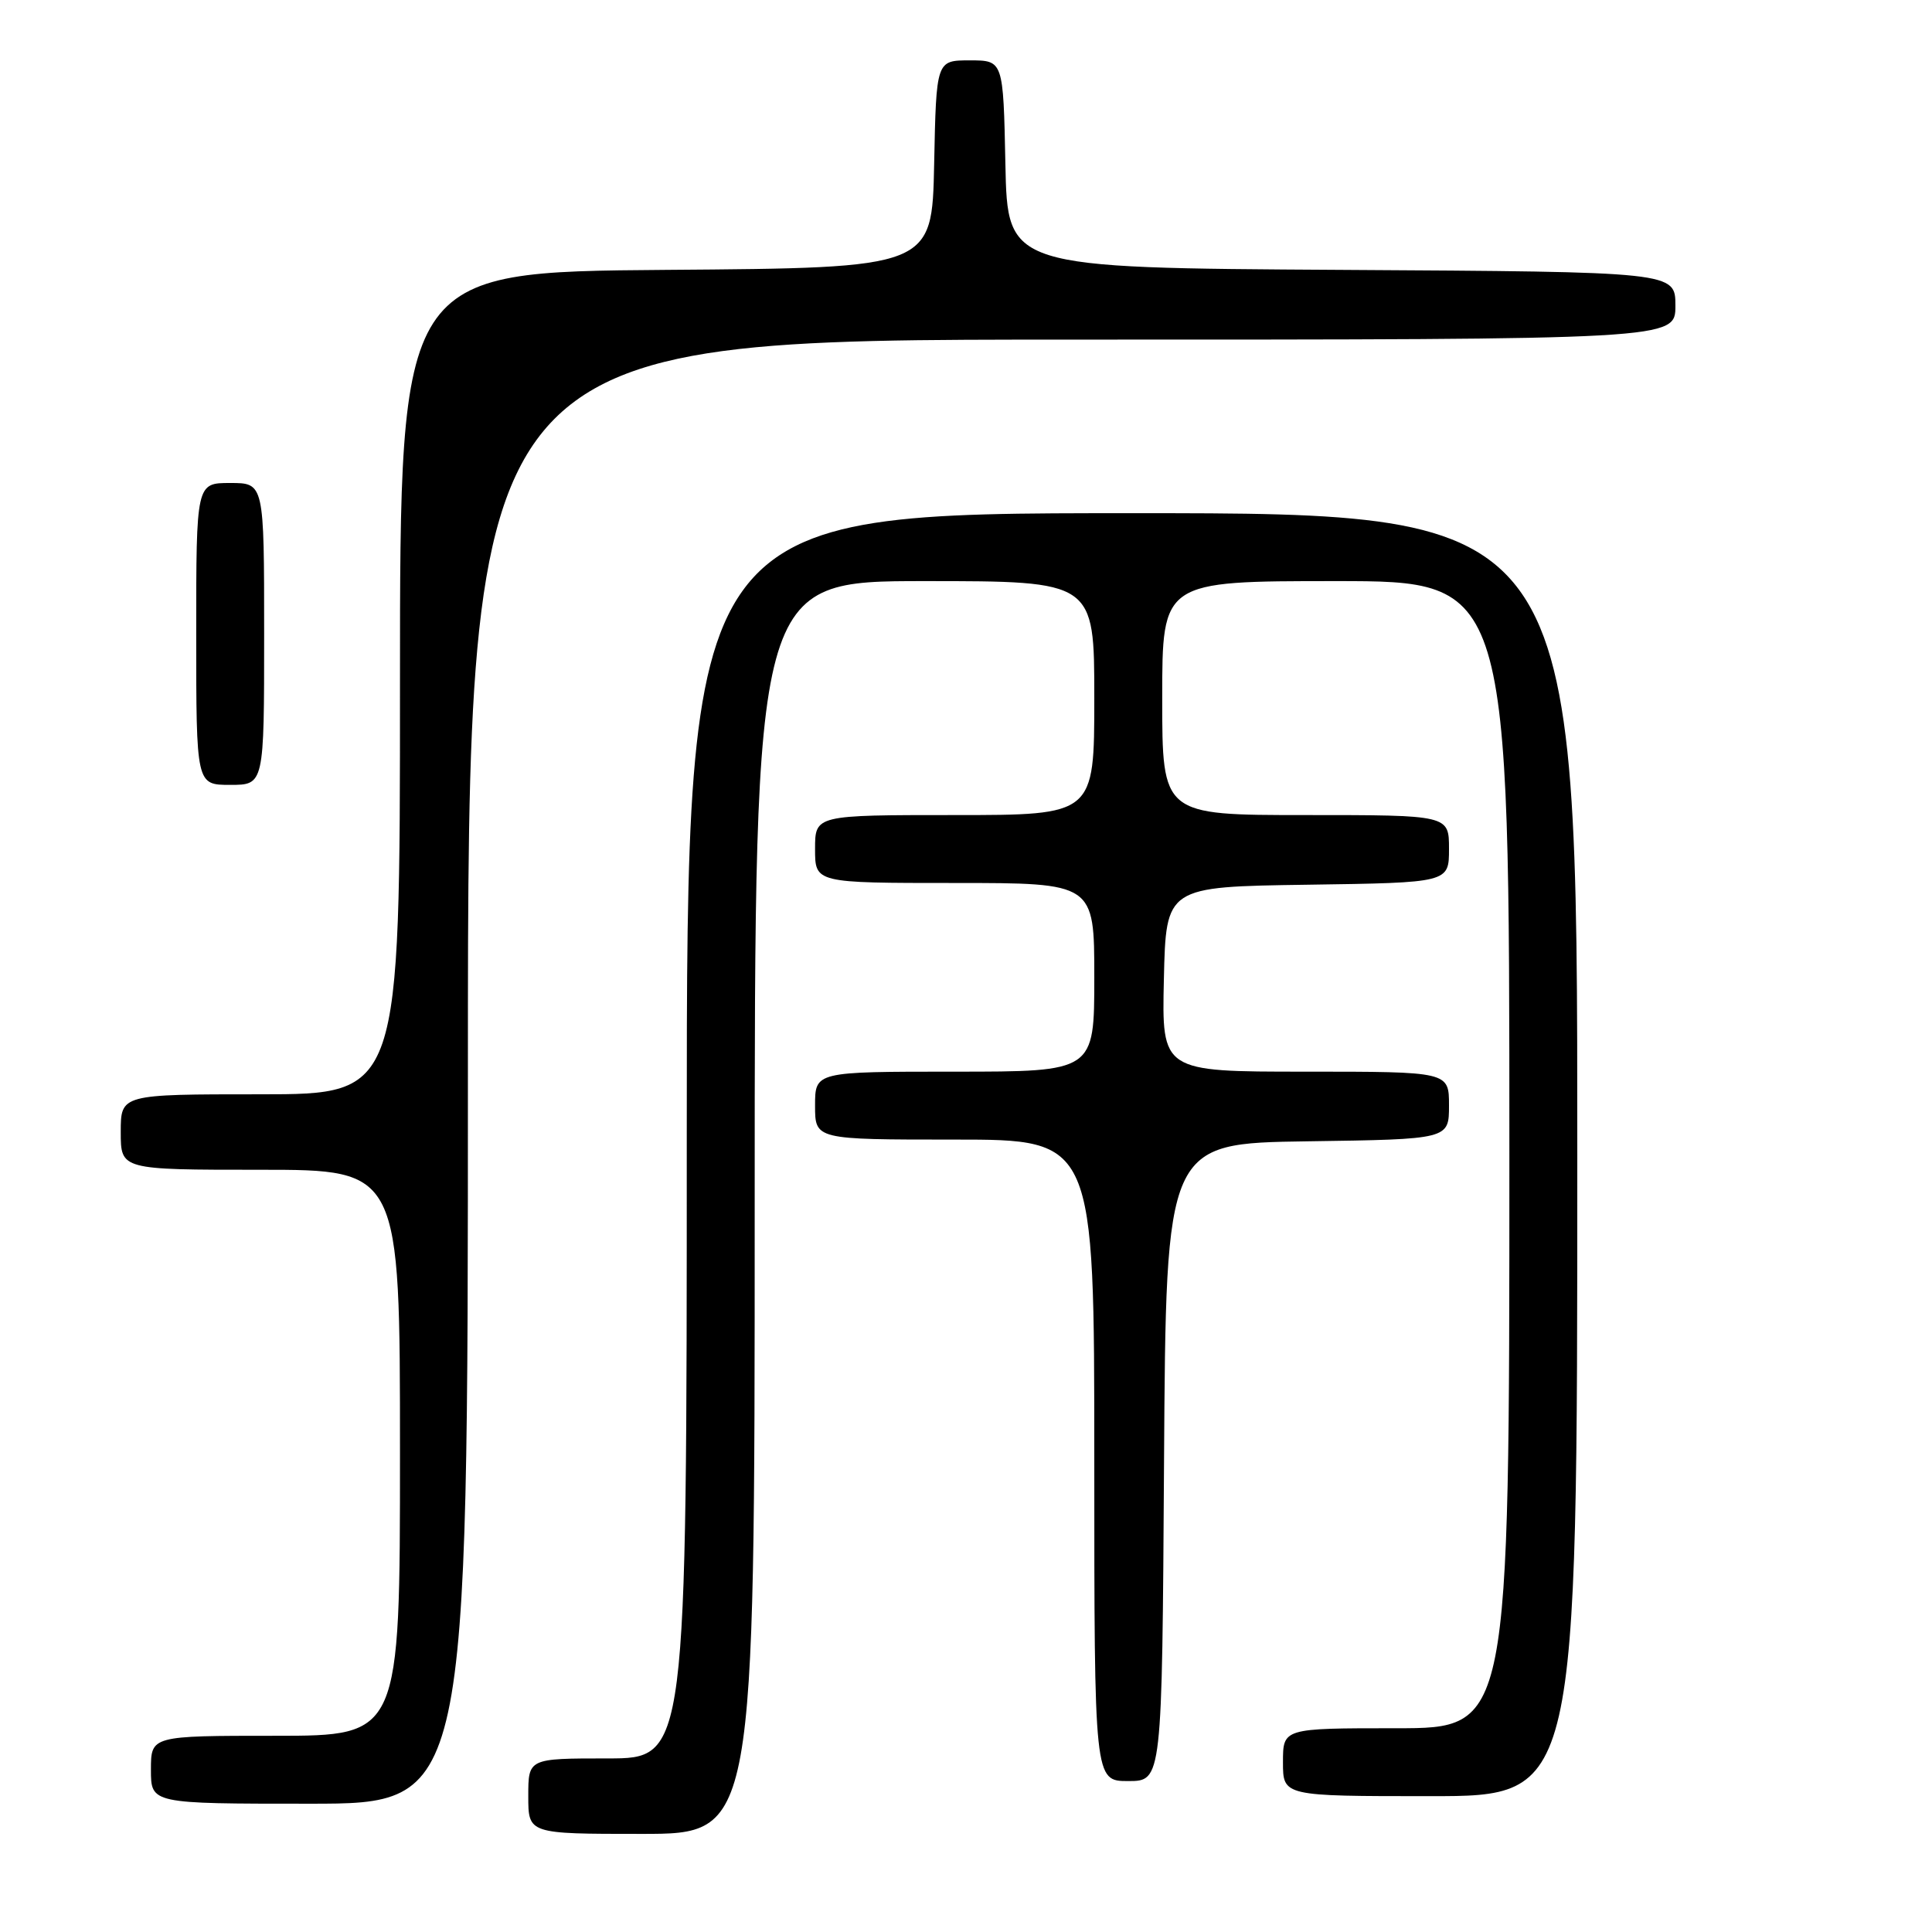 <?xml version="1.0" encoding="UTF-8" standalone="no"?>
<!DOCTYPE svg PUBLIC "-//W3C//DTD SVG 1.1//EN" "http://www.w3.org/Graphics/SVG/1.1/DTD/svg11.dtd" >
<svg xmlns="http://www.w3.org/2000/svg" xmlns:xlink="http://www.w3.org/1999/xlink" version="1.1" viewBox="0 0 256 256">
 <g >
 <path fill="currentColor"
d=" M 100.00 160.00 C 100.00 77.00 100.00 77.00 122.50 77.00 C 145.00 77.00 145.00 77.00 145.00 92.50 C 145.00 108.00 145.00 108.00 126.50 108.00 C 108.00 108.00 108.00 108.00 108.00 112.50 C 108.00 117.00 108.00 117.00 126.50 117.00 C 145.00 117.00 145.00 117.00 145.00 129.50 C 145.00 142.00 145.00 142.00 126.50 142.00 C 108.00 142.00 108.00 142.00 108.00 146.50 C 108.00 151.00 108.00 151.00 126.50 151.00 C 145.00 151.00 145.00 151.00 145.00 193.50 C 145.00 236.00 145.00 236.00 149.49 236.00 C 153.98 236.00 153.98 236.00 154.24 193.75 C 154.50 151.50 154.50 151.50 173.25 151.23 C 192.00 150.96 192.00 150.96 192.00 146.48 C 192.00 142.00 192.00 142.00 172.97 142.00 C 153.94 142.00 153.94 142.00 154.22 129.75 C 154.50 117.50 154.50 117.50 173.25 117.23 C 192.00 116.96 192.00 116.96 192.00 112.48 C 192.00 108.00 192.00 108.00 173.00 108.00 C 154.00 108.00 154.00 108.00 154.00 92.50 C 154.00 77.00 154.00 77.00 177.00 77.00 C 200.00 77.00 200.00 77.00 200.00 153.00 C 200.00 229.00 200.00 229.00 185.00 229.00 C 170.00 229.00 170.00 229.00 170.00 233.50 C 170.00 238.00 170.00 238.00 189.50 238.00 C 209.00 238.00 209.00 238.00 209.00 153.00 C 209.00 68.00 209.00 68.00 150.00 68.00 C 91.00 68.00 91.00 68.00 91.00 150.50 C 91.00 233.00 91.00 233.00 80.50 233.00 C 70.00 233.00 70.00 233.00 70.00 238.00 C 70.00 243.00 70.00 243.00 85.00 243.00 C 100.00 243.00 100.00 243.00 100.00 160.00 Z  M 62.00 142.00 C 62.00 45.00 62.00 45.00 142.00 45.00 C 222.00 45.00 222.00 45.00 222.00 40.51 C 222.00 36.02 222.00 36.02 177.75 35.76 C 133.50 35.50 133.50 35.50 133.22 21.75 C 132.94 8.00 132.94 8.00 128.50 8.00 C 124.06 8.00 124.06 8.00 123.78 21.75 C 123.50 35.50 123.50 35.50 88.25 35.76 C 53.00 36.03 53.00 36.03 53.00 90.51 C 53.00 145.00 53.00 145.00 34.50 145.00 C 16.00 145.00 16.00 145.00 16.00 150.00 C 16.00 155.00 16.00 155.00 34.50 155.00 C 53.00 155.00 53.00 155.00 53.00 192.50 C 53.00 230.00 53.00 230.00 36.50 230.00 C 20.00 230.00 20.00 230.00 20.00 234.50 C 20.00 239.00 20.00 239.00 41.00 239.00 C 62.00 239.00 62.00 239.00 62.00 142.00 Z  M 35.00 84.00 C 35.00 64.00 35.00 64.00 30.50 64.00 C 26.00 64.00 26.00 64.00 26.00 84.00 C 26.00 104.00 26.00 104.00 30.50 104.00 C 35.00 104.00 35.00 104.00 35.00 84.00 Z "/>
</g>
</svg>